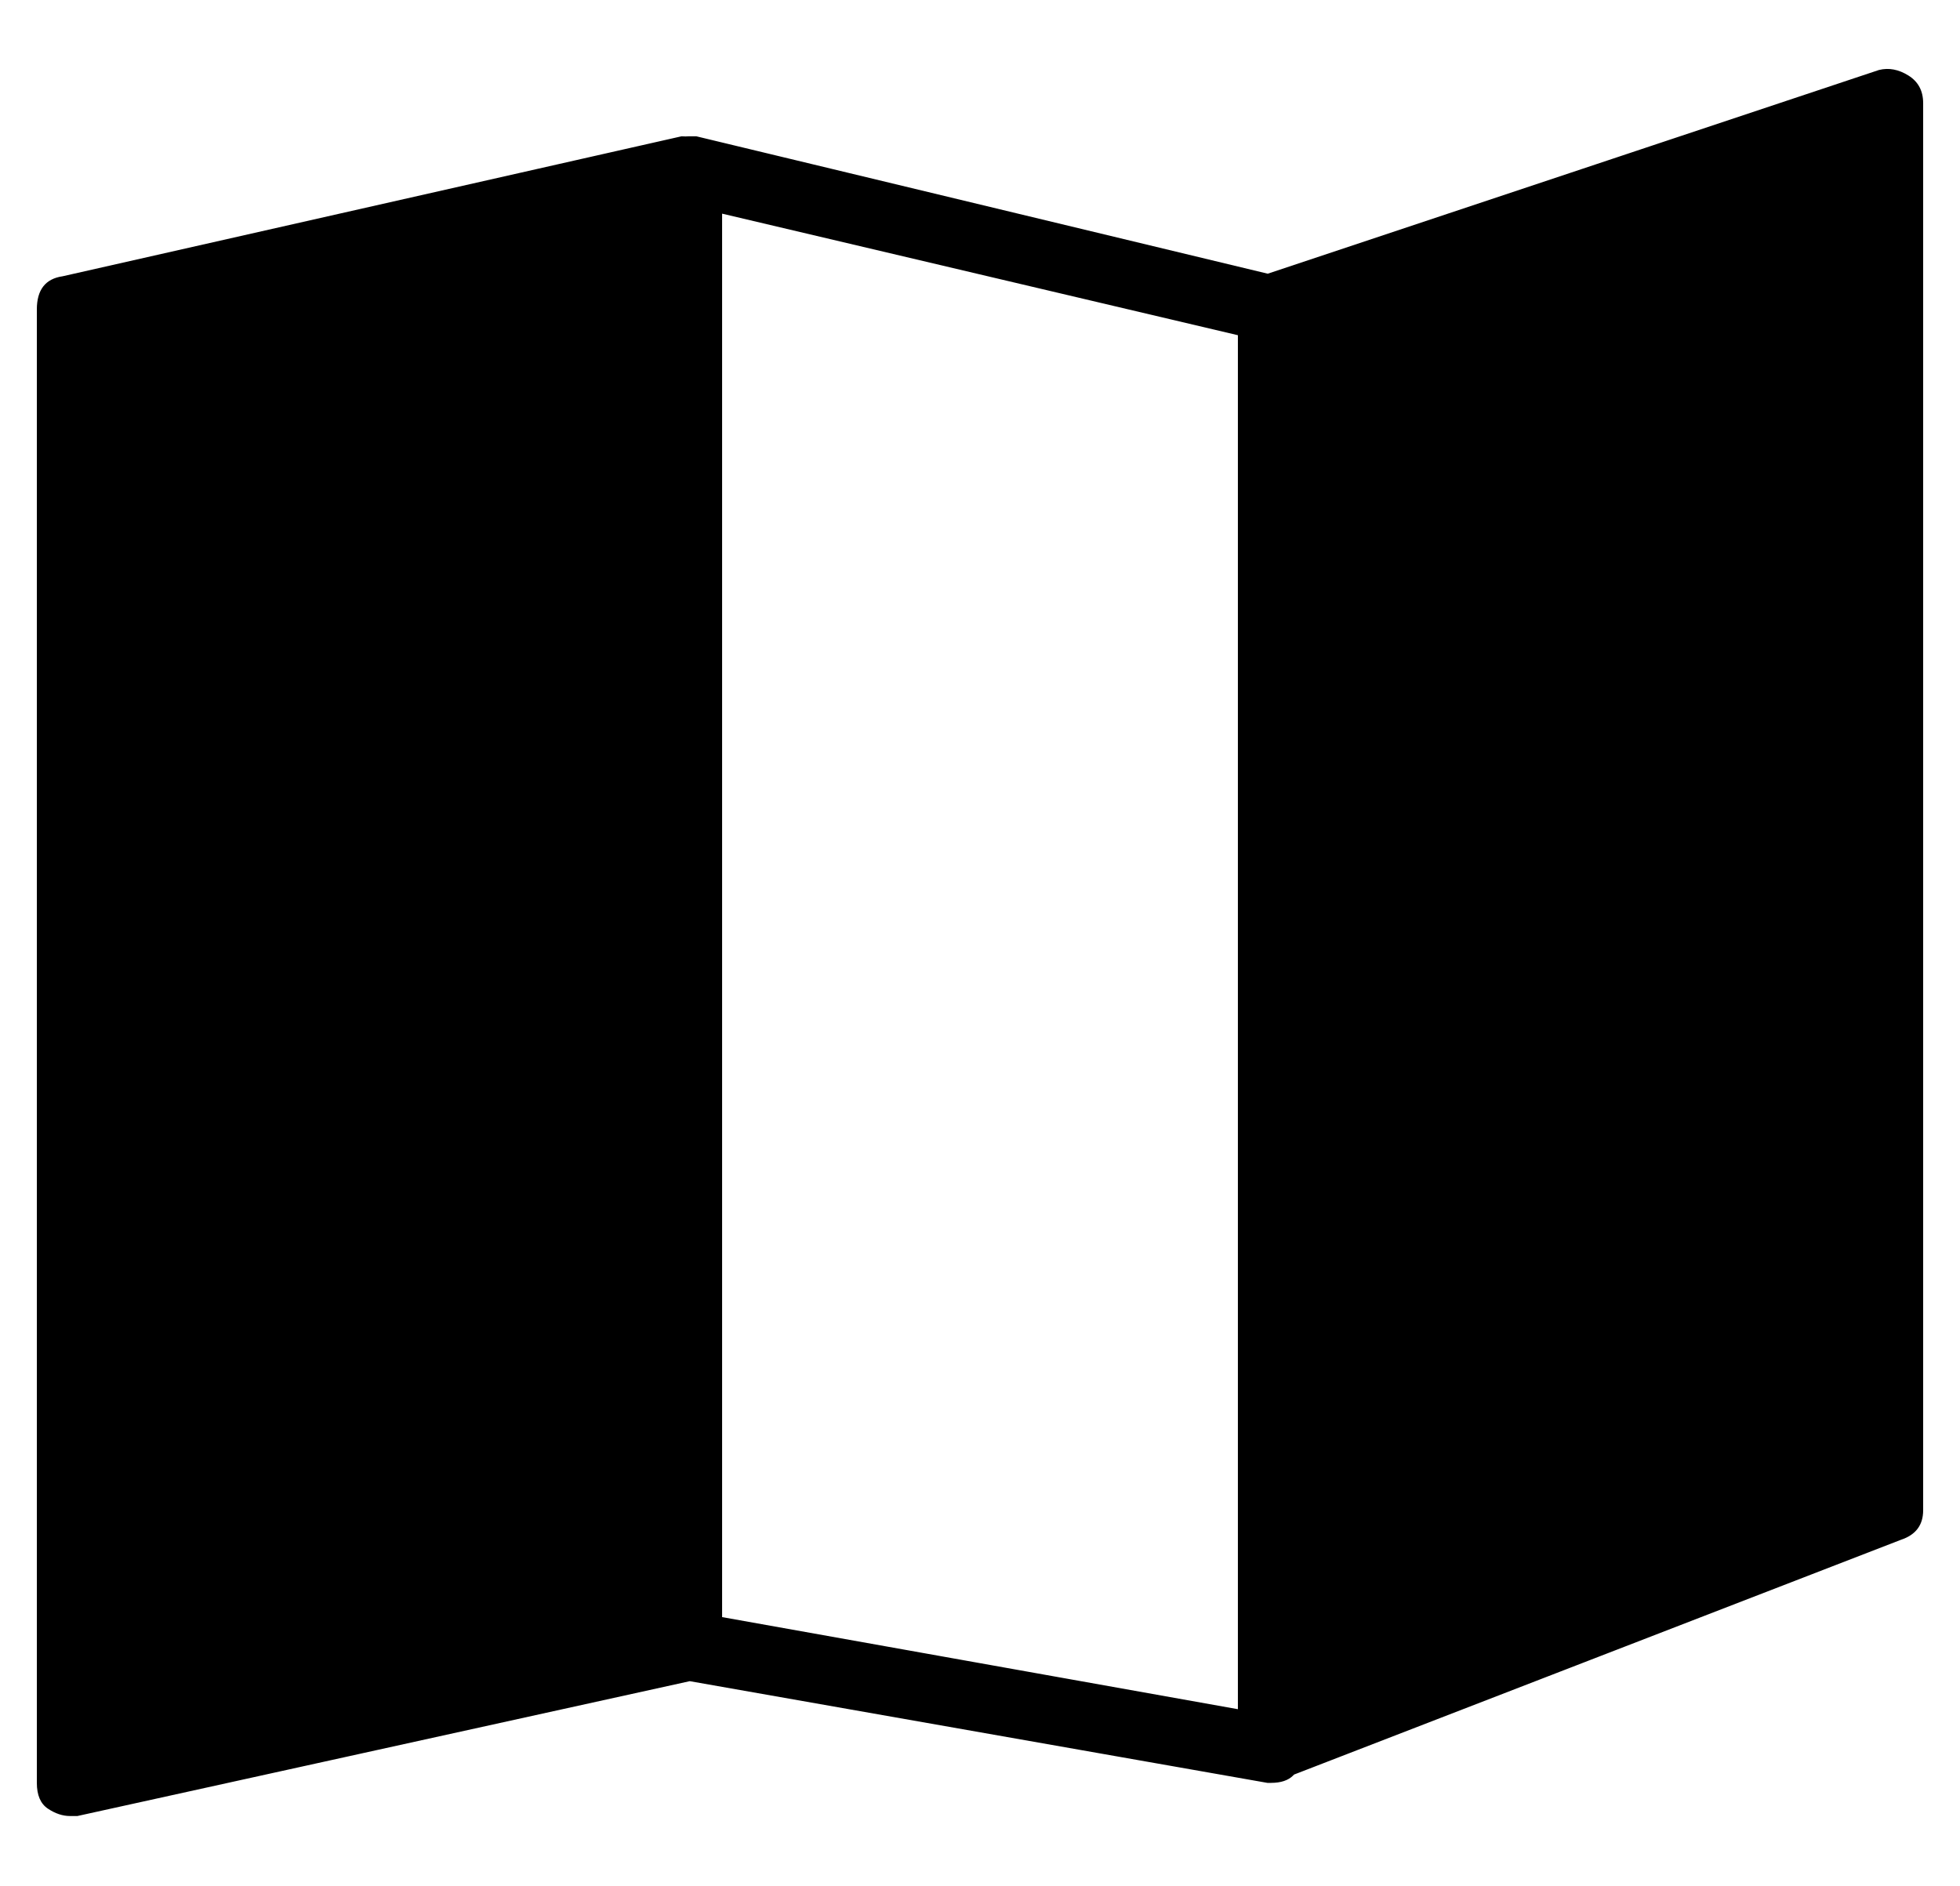 <?xml version="1.0" standalone="no"?>
<!DOCTYPE svg PUBLIC "-//W3C//DTD SVG 1.1//EN" "http://www.w3.org/Graphics/SVG/1.1/DTD/svg11.dtd" >
<svg xmlns="http://www.w3.org/2000/svg" xmlns:xlink="http://www.w3.org/1999/xlink" version="1.1" viewBox="-10 0 532 512">
  <g transform="matrix(1 0 0 -1 0 448)">
   <path fill="currentColor"
d="M186 390v-381l140 -25v373zM177 411h2l158 -38q7 -1 7 -9v-391q0 -4 -3 -7q-2 -2 -6 -2h-1l-159 28q-7 1 -7 9v400q0 5 3 8q3 2 6 2zM508 427.5q4 -2.5 4 -7.5v-382q0 -6 -6 -8l-168 -65q-1 -1 -3 -1q-3 0 -5 2q-4 2 -4 7v391q0 7 6 9l168 56q4 1 8 -1.5zM175 411
q4 0 7.5 -2.5t3.5 -7.5v-400q0 -7 -7 -9l-168 -37h-2q-3 0 -6 2t-3 7v400q0 8 7 9z" />
  </g>

</svg>
